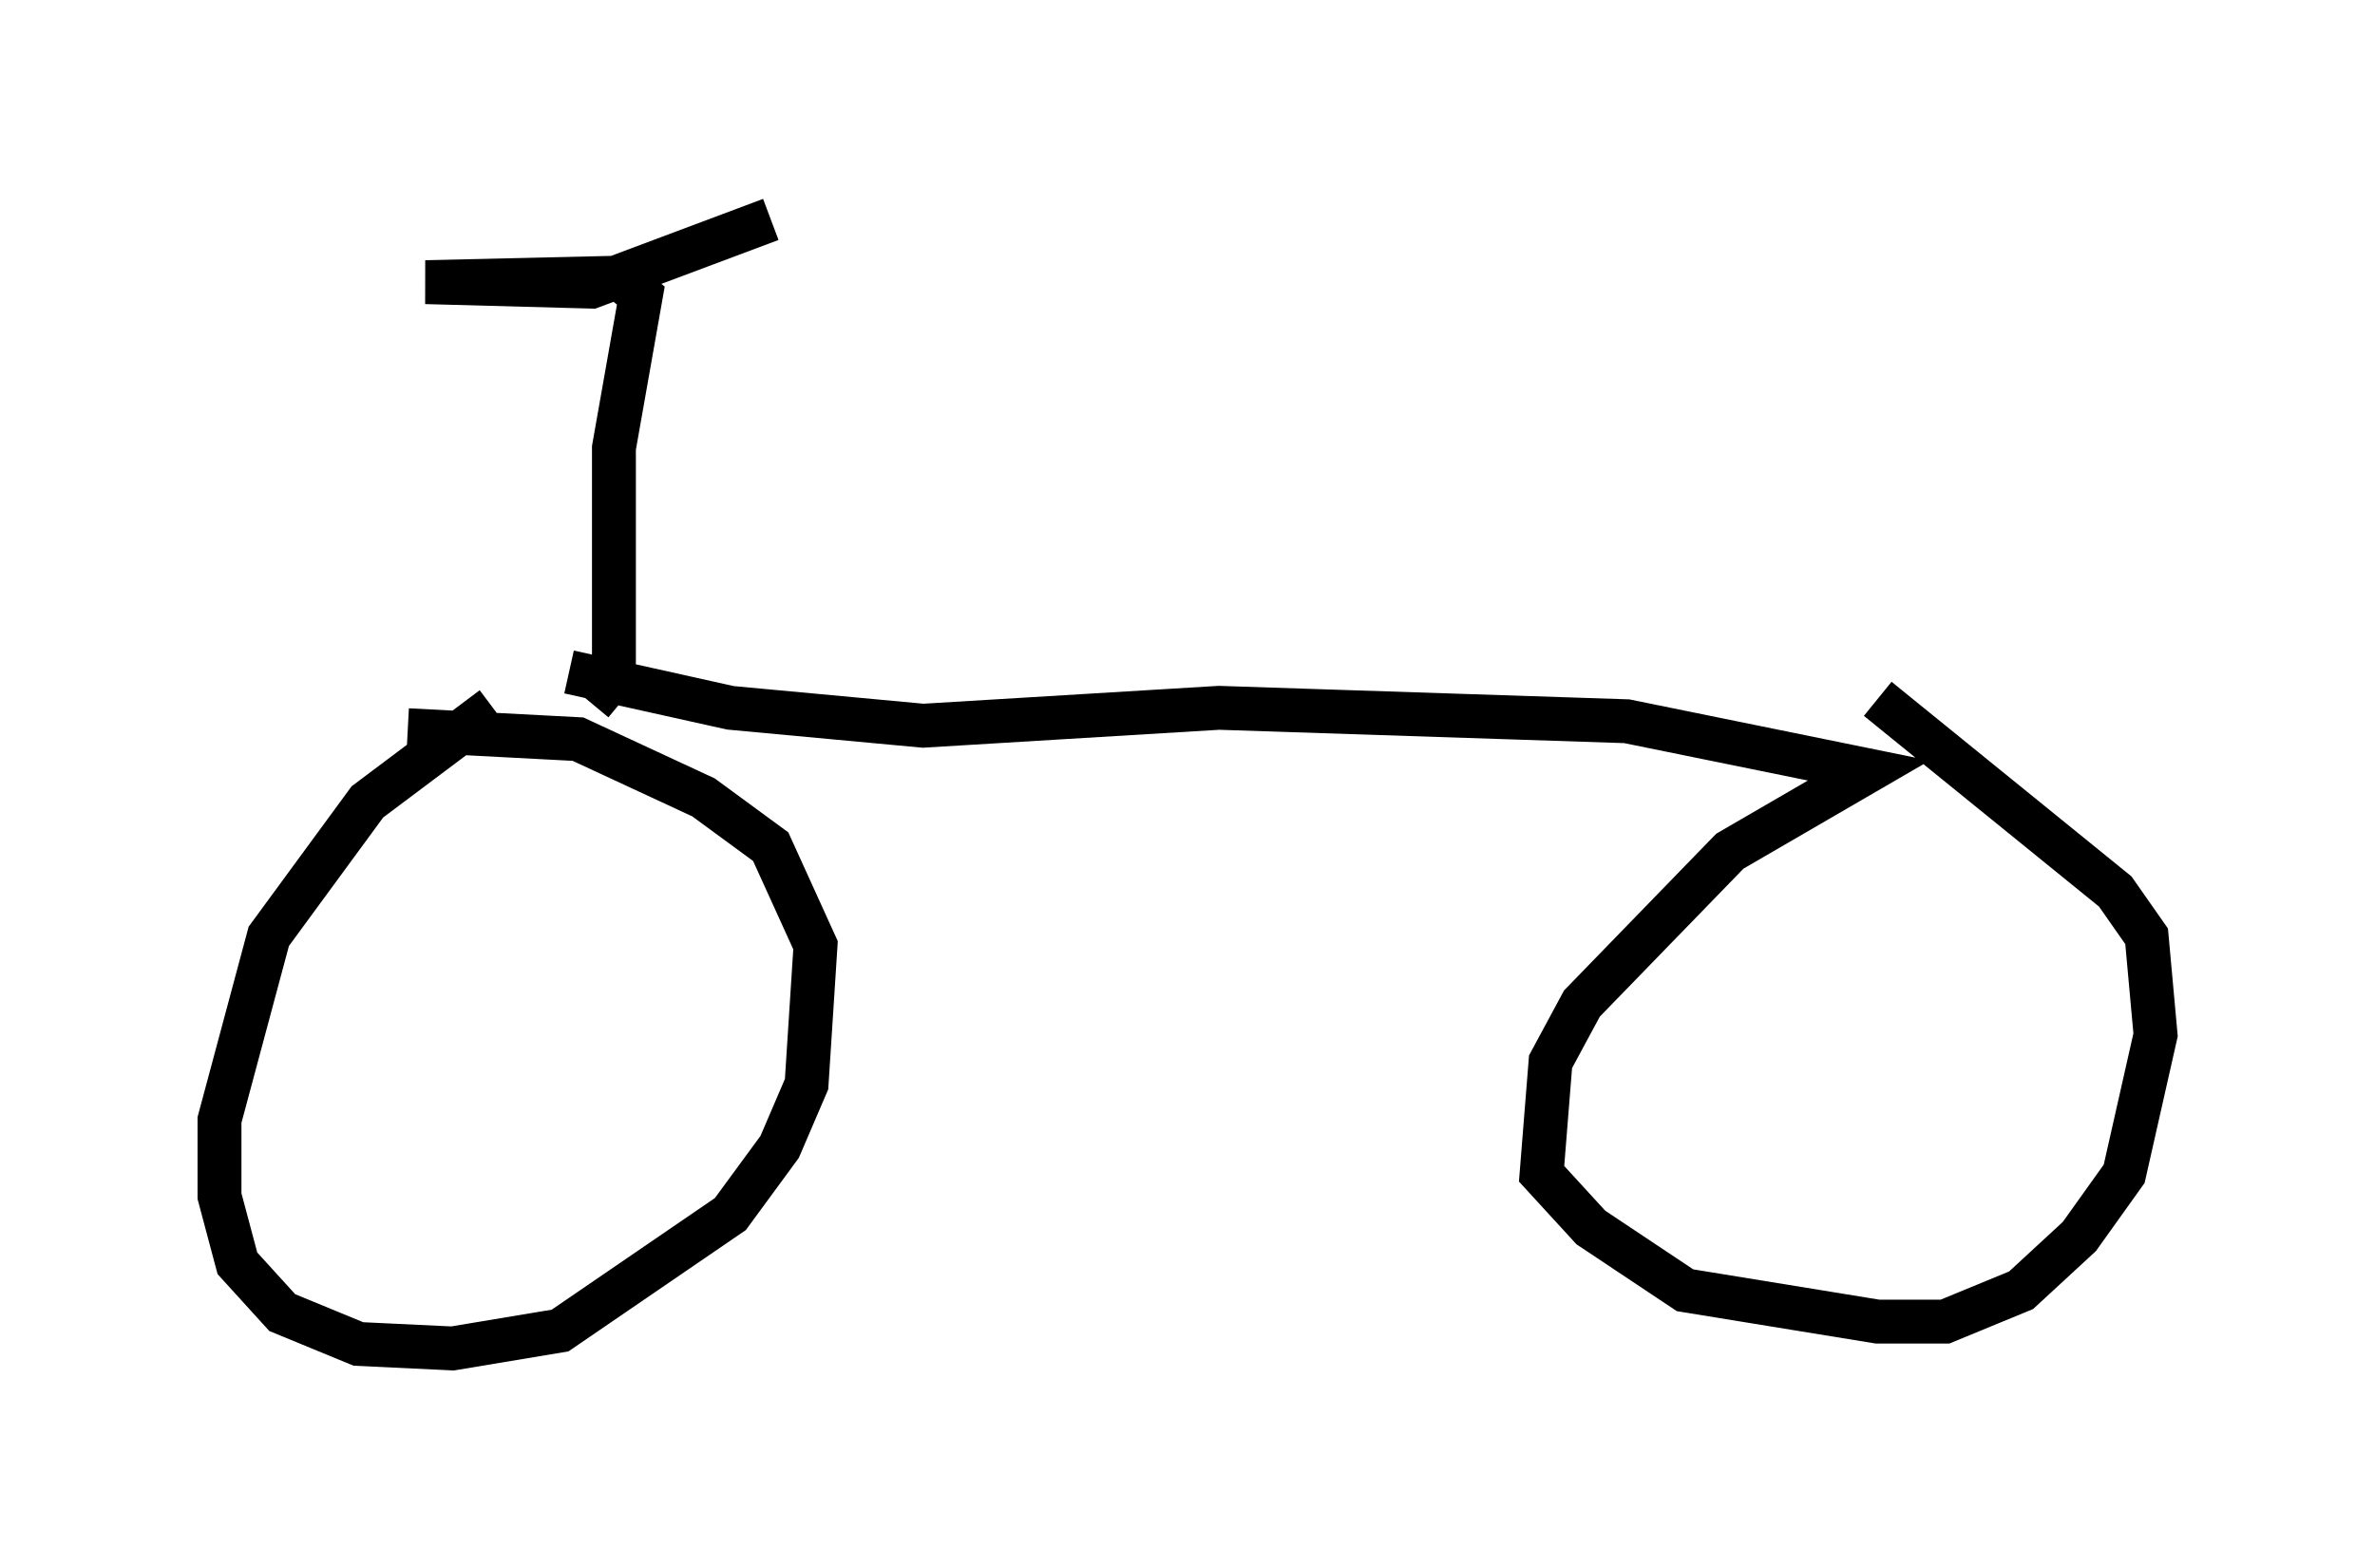 <?xml version="1.0" encoding="utf-8" ?>
<svg baseProfile="full" height="35.725" version="1.1" width="54.1" xmlns="http://www.w3.org/2000/svg" xmlns:ev="http://www.w3.org/2001/xml-events" xmlns:xlink="http://www.w3.org/1999/xlink"><defs /><rect fill="white" height="35.725" width="54.1" x="0" y="0" /><path d="M12.758, 15.821 m-1.531, 0.306 l-2.858, 2.144 -2.246, 3.063 l-1.123, 4.185 0.0, 1.735 l0.408, 1.531 1.021, 1.123 l1.735, 0.715 2.144, 0.102 l2.45, -0.408 3.879, -2.654 l1.123, -1.531 0.613, -1.429 l0.204, -3.165 -1.021, -2.246 l-1.531, -1.123 -2.858, -1.327 l-3.879, -0.204 m3.675, -1.327 l3.675, 0.817 4.39, 0.408 l6.738, -0.408 9.29, 0.306 l5.513, 1.123 -3.165, 1.838 l-3.369, 3.471 -0.715, 1.327 l-0.204, 2.552 1.123, 1.225 l2.144, 1.429 4.39, 0.715 l1.531, 0.0 1.735, -0.715 l1.327, -1.225 1.021, -1.429 l0.715, -3.165 -0.204, -2.246 l-0.715, -1.021 -5.41, -4.39 m-29.298, 0.102 l0.51, -0.613 0.0, -5.206 l0.613, -3.471 -0.51, -0.408 l-4.39, 0.102 3.777, 0.102 l4.083, -1.531 " fill="none" stroke="black" stroke-width="1" /></svg>